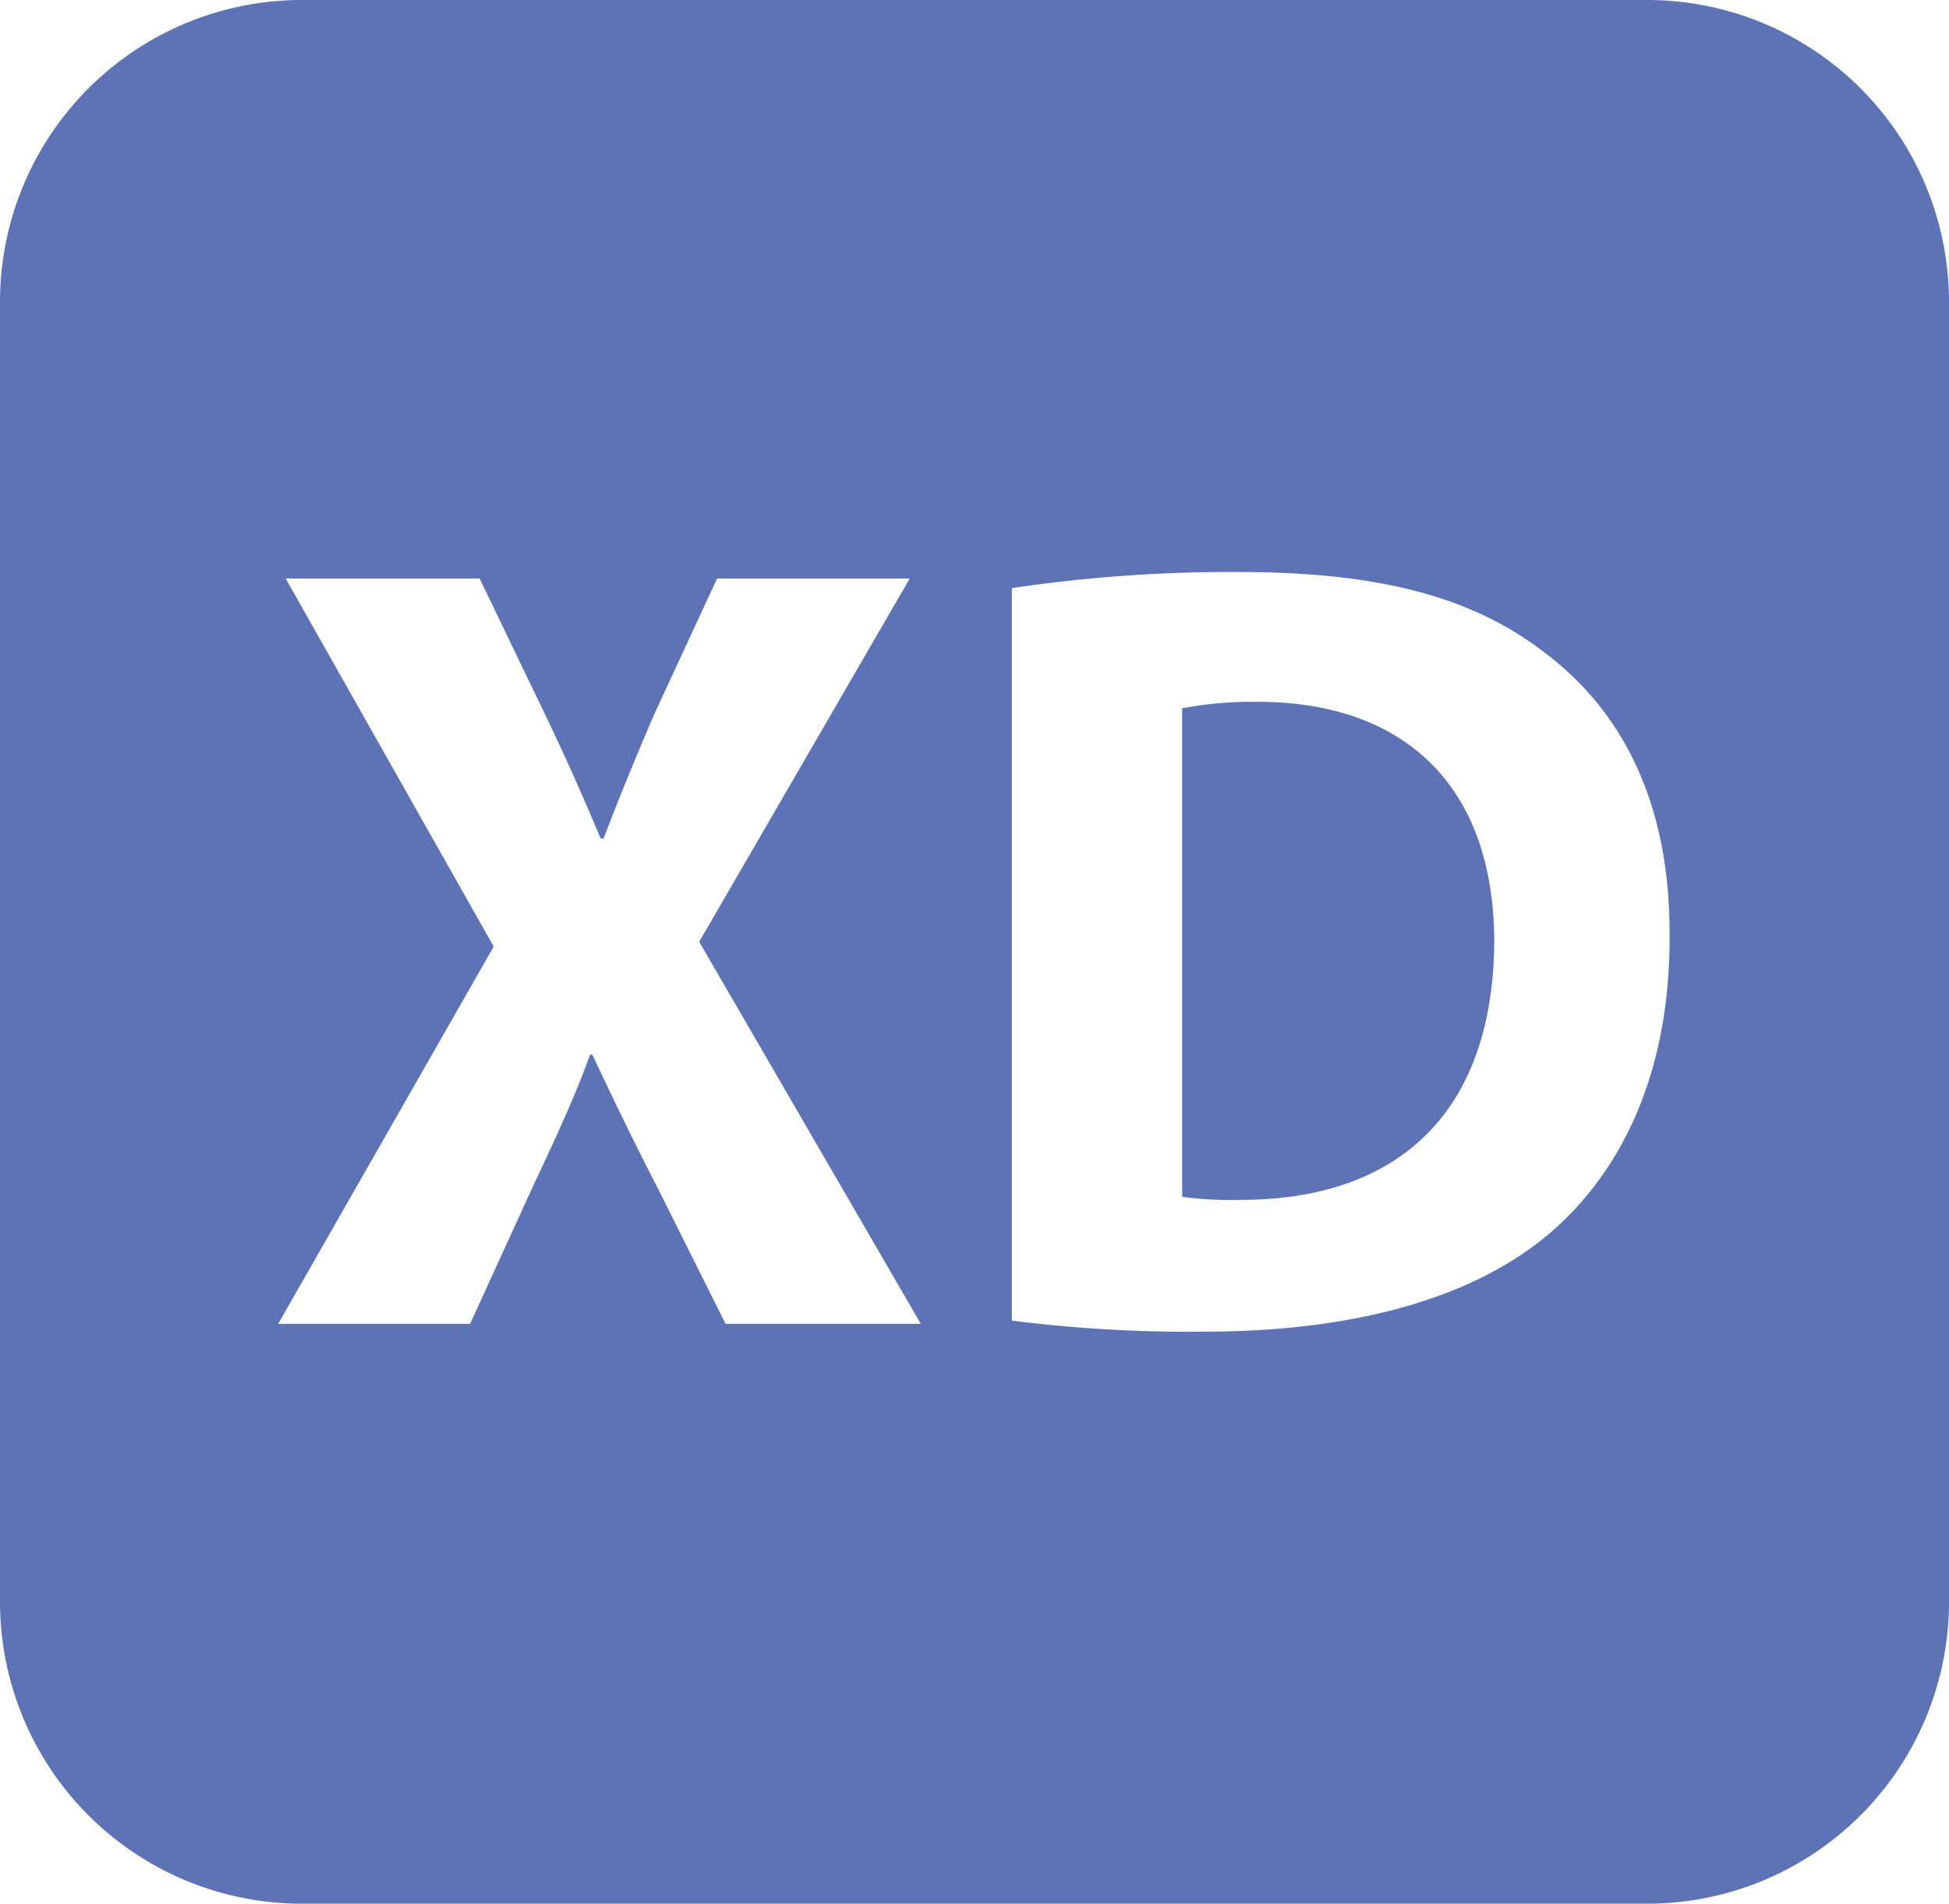 <svg xmlns="http://www.w3.org/2000/svg" viewBox="0 0 77.49 75.68"><defs><style>.cls-1{fill:#5e72b6;}</style></defs><g id="Calque_2" data-name="Calque 2"><g id="Layer_1" data-name="Layer 1"><path class="cls-1" d="M50,27.9a14.64,14.64,0,0,0-3,.26V47.58a14.92,14.92,0,0,0,2.34.12c6.07,0,10.07-3.3,10.07-10.39C59.35,31.14,55.74,27.9,50,27.9Z"/><path class="cls-1" d="M65.49,0H12A12,12,0,0,0,0,12V63.68a12,12,0,0,0,12,12H65.49a12,12,0,0,0,12-12V12A12,12,0,0,0,65.49,0ZM28.85,52.63l-2.68-5.36c-1.07-2.08-1.81-3.63-2.62-5.34h-.09c-.62,1.72-1.35,3.27-2.31,5.32l-2.46,5.38H11.06l8.57-15L11.36,23h7.71l2.6,5.4c.87,1.81,1.51,3.27,2.21,4.93H24c.72-1.88,1.27-3.2,2-4.91L28.51,23h7.66L27.8,37.44l8.81,15.19ZM61.53,49.1c-3.12,2.6-7.9,3.84-13.68,3.84a56.06,56.06,0,0,1-7.62-.44V23.38a59.06,59.06,0,0,1,9-.64c5.63,0,9.31,1,12.15,3.18,3.08,2.3,5,5.92,5,11.17C66.43,42.77,64.38,46.7,61.53,49.1Z"/></g></g></svg>
